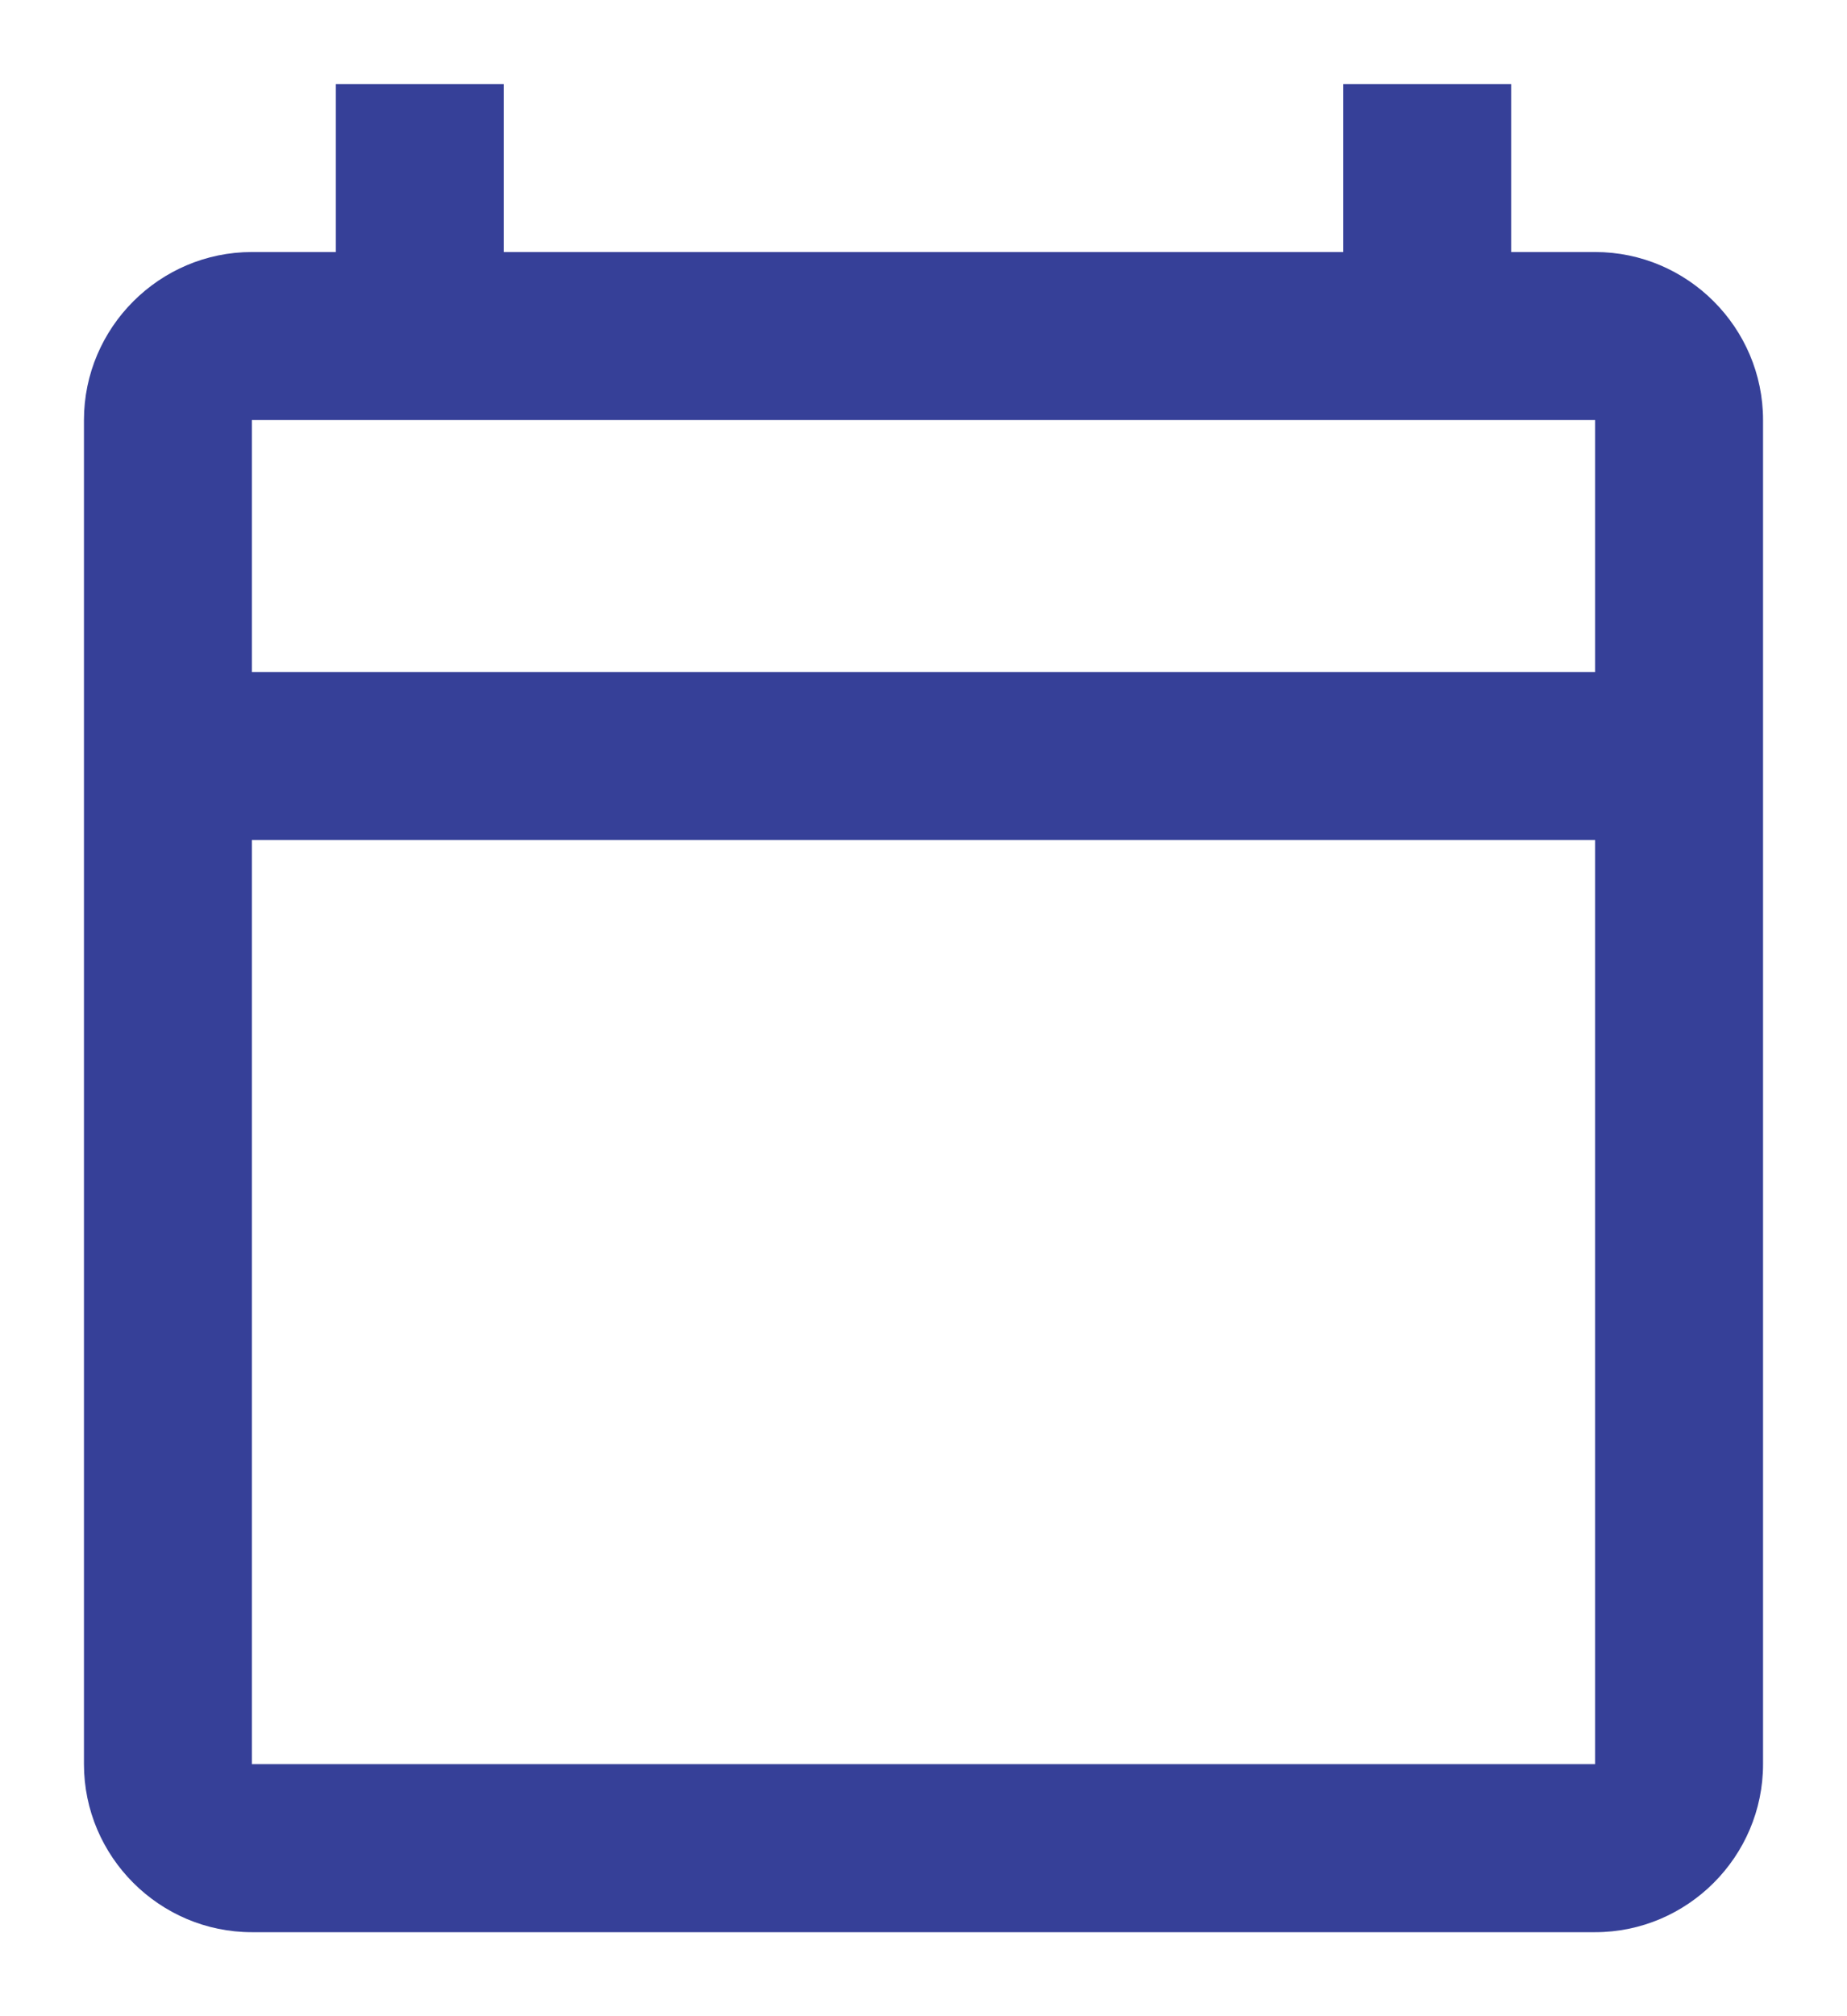 <svg width="11" height="12" viewBox="0 0 11 12" fill="none" xmlns="http://www.w3.org/2000/svg">
<path d="M9.5 1.5H9V0.5H8V1.5H3V0.5H2V1.5H1.5C0.95 1.5 0.5 1.95 0.5 2.5V10.5C0.5 11.05 0.95 11.5 1.5 11.5H9.5C10.05 11.5 10.5 11.05 10.5 10.5V2.5C10.5 1.95 10.05 1.5 9.5 1.5ZM9.5 10.5H1.5V5H9.5V10.5ZM9.5 4H1.5V2.5H9.5V4Z" fill="#364098"/>
</svg>
